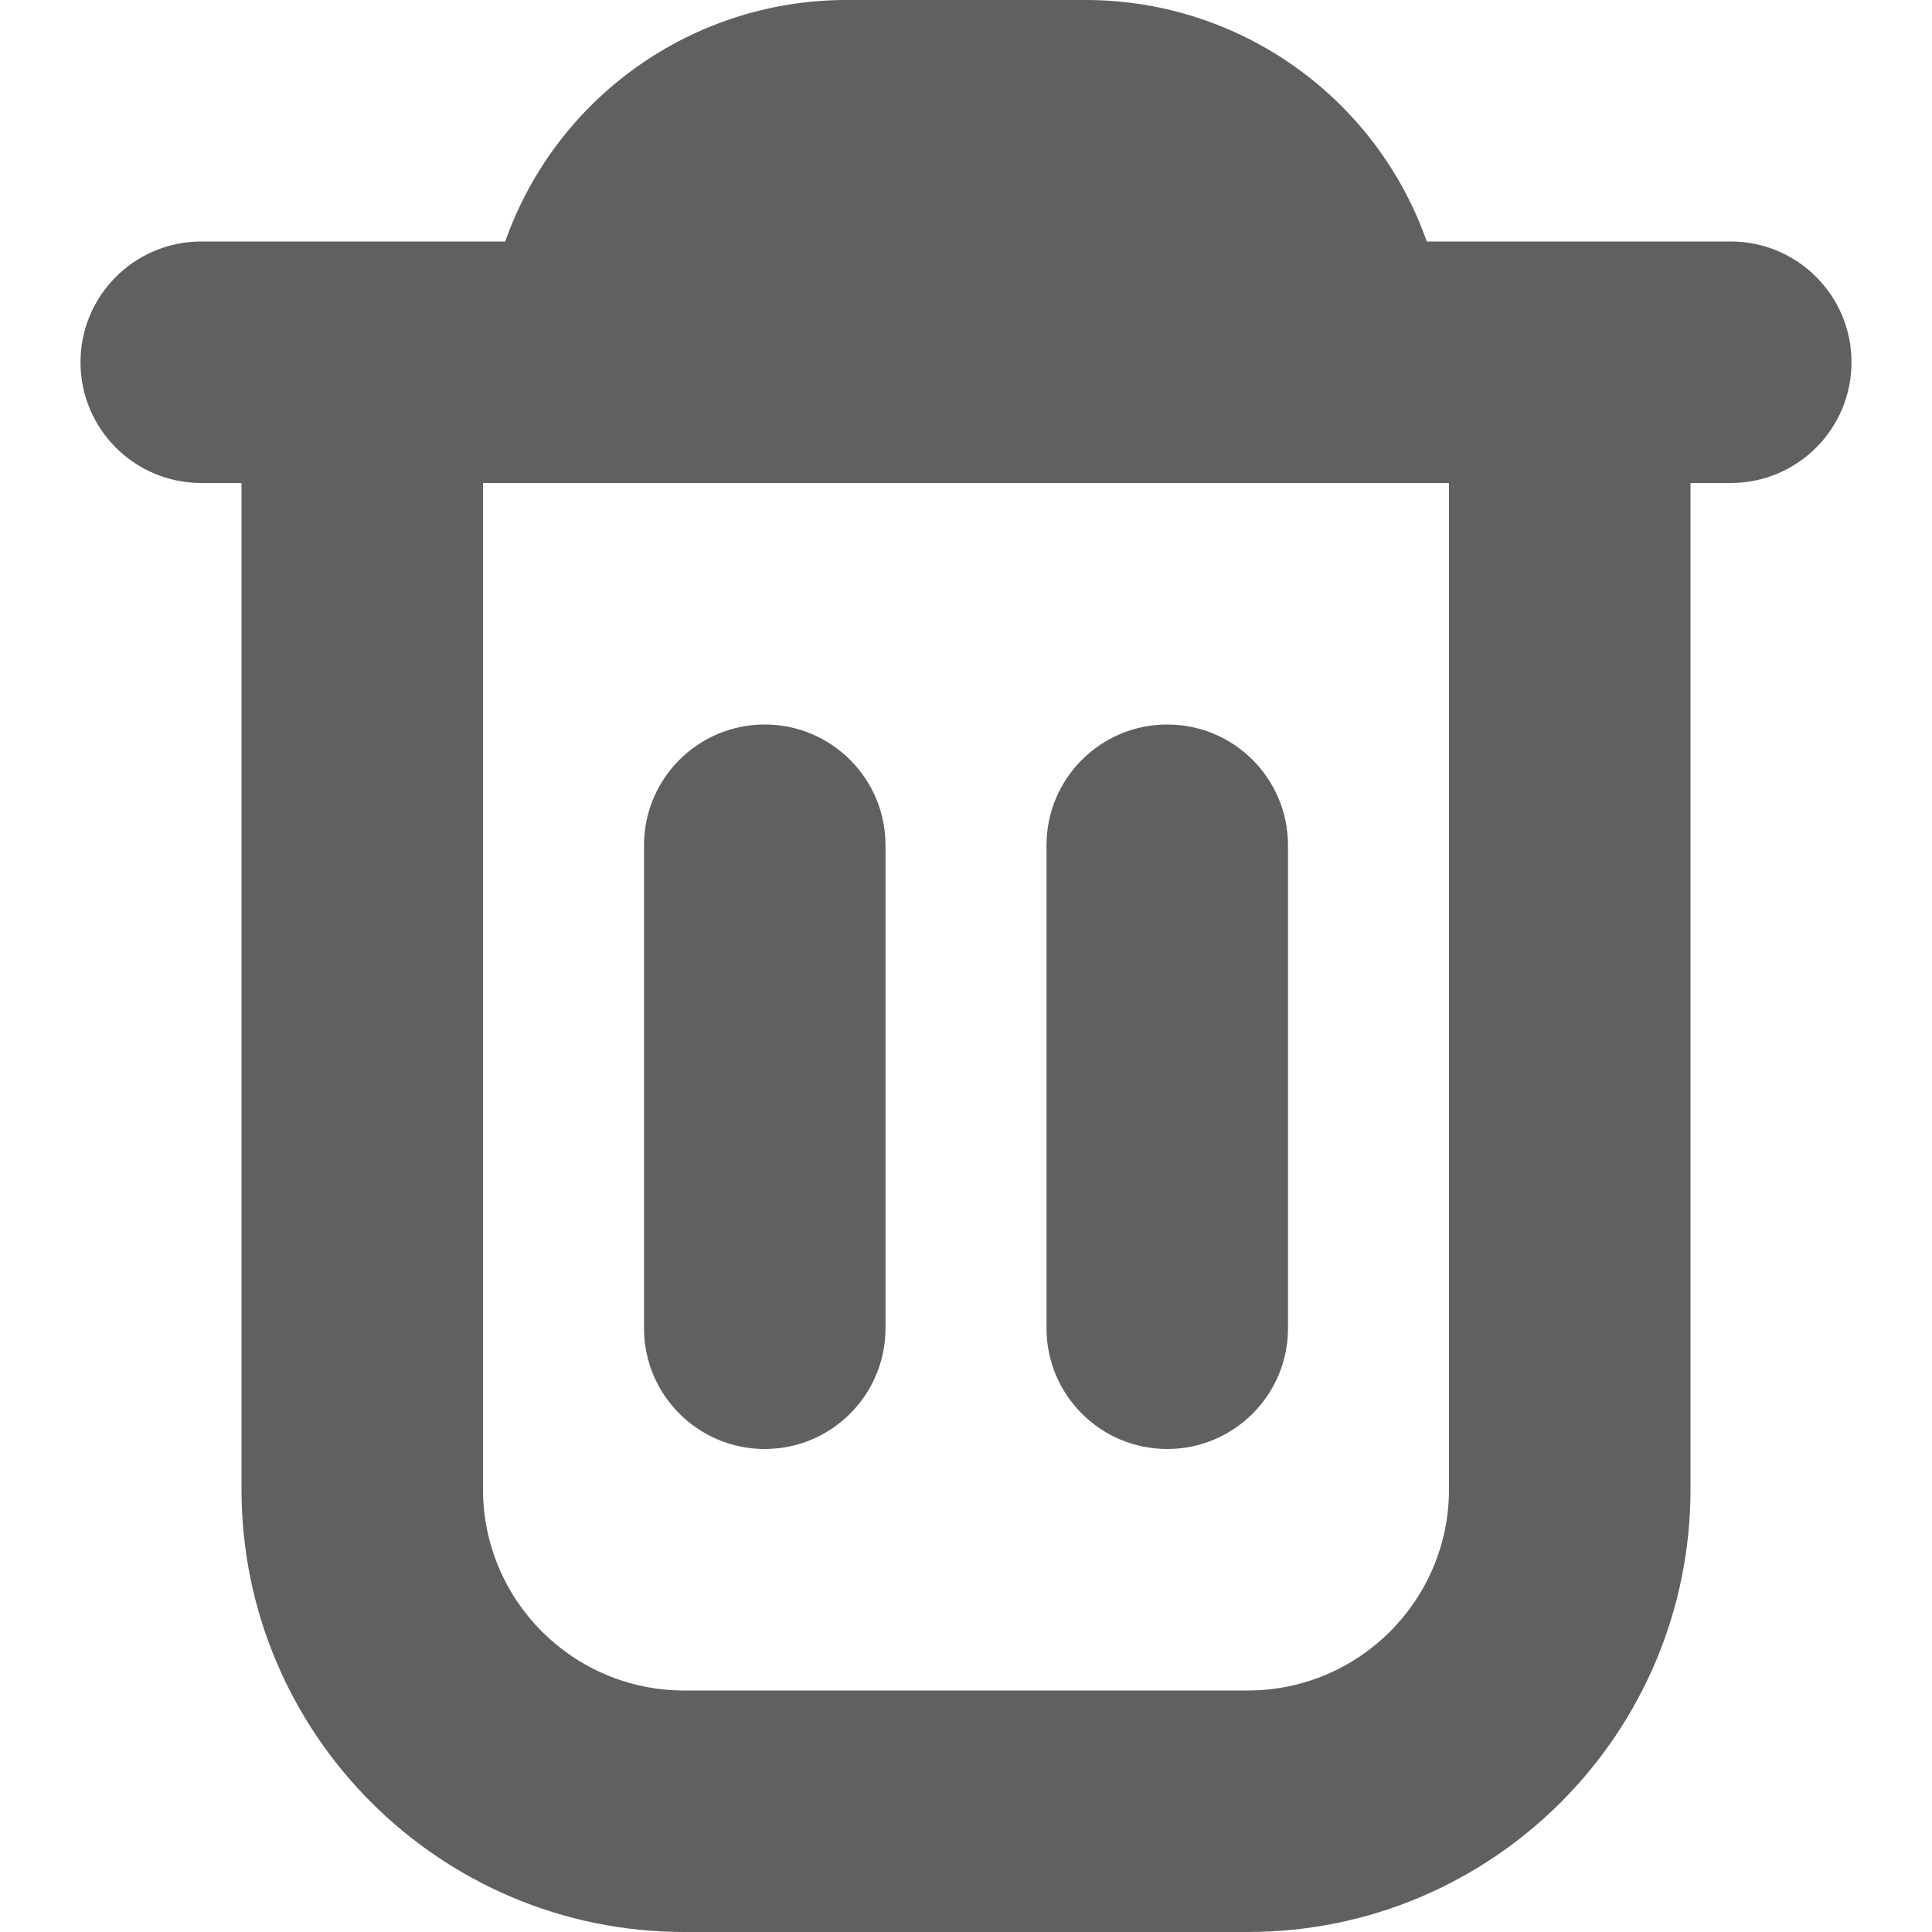 <svg id="SvgjsSvg1006" width="288" height="288" xmlns="http://www.w3.org/2000/svg" version="1.1" xmlnsXlink="http://www.w3.org/1999/xlink" xmlnsSvgjs="http://svgjs.com/svgjs"><defs id="SvgjsDefs1007"></defs><g id="SvgjsG1008"><svg xmlns="http://www.w3.org/2000/svg" width="288" height="288" enableBackground="new 0 0 512 512" viewBox="0 0 512 512"><path d="M490.667,96c0-17.673-14.327-32-32-32h-80.555C364.632,25.757,328.549,0.13,288,0h-64   c-40.549,0.13-76.632,25.757-90.112,64H53.333c-17.673,0-32,14.327-32,32l0,0c0,17.673,14.327,32,32,32H64v266.667   C64,459.468,116.532,512,181.333,512h149.333C395.468,512,448,459.468,448,394.667V128h10.667   C476.34,128,490.667,113.673,490.667,96z M384,394.667C384,424.122,360.122,448,330.667,448H181.333   C151.878,448,128,424.122,128,394.667V128h256V394.667z" fill="#606060" class="color000 svgShape"></path><path d="M202.667 384c17.673 0 32-14.327 32-32V224c0-17.673-14.327-32-32-32s-32 14.327-32 32v128C170.667 369.673 184.994 384 202.667 384zM309.333 384c17.673 0 32-14.327 32-32V224c0-17.673-14.327-32-32-32s-32 14.327-32 32v128C277.333 369.673 291.66 384 309.333 384z" fill="#606060" class="color000 svgShape"></path></svg></g></svg>